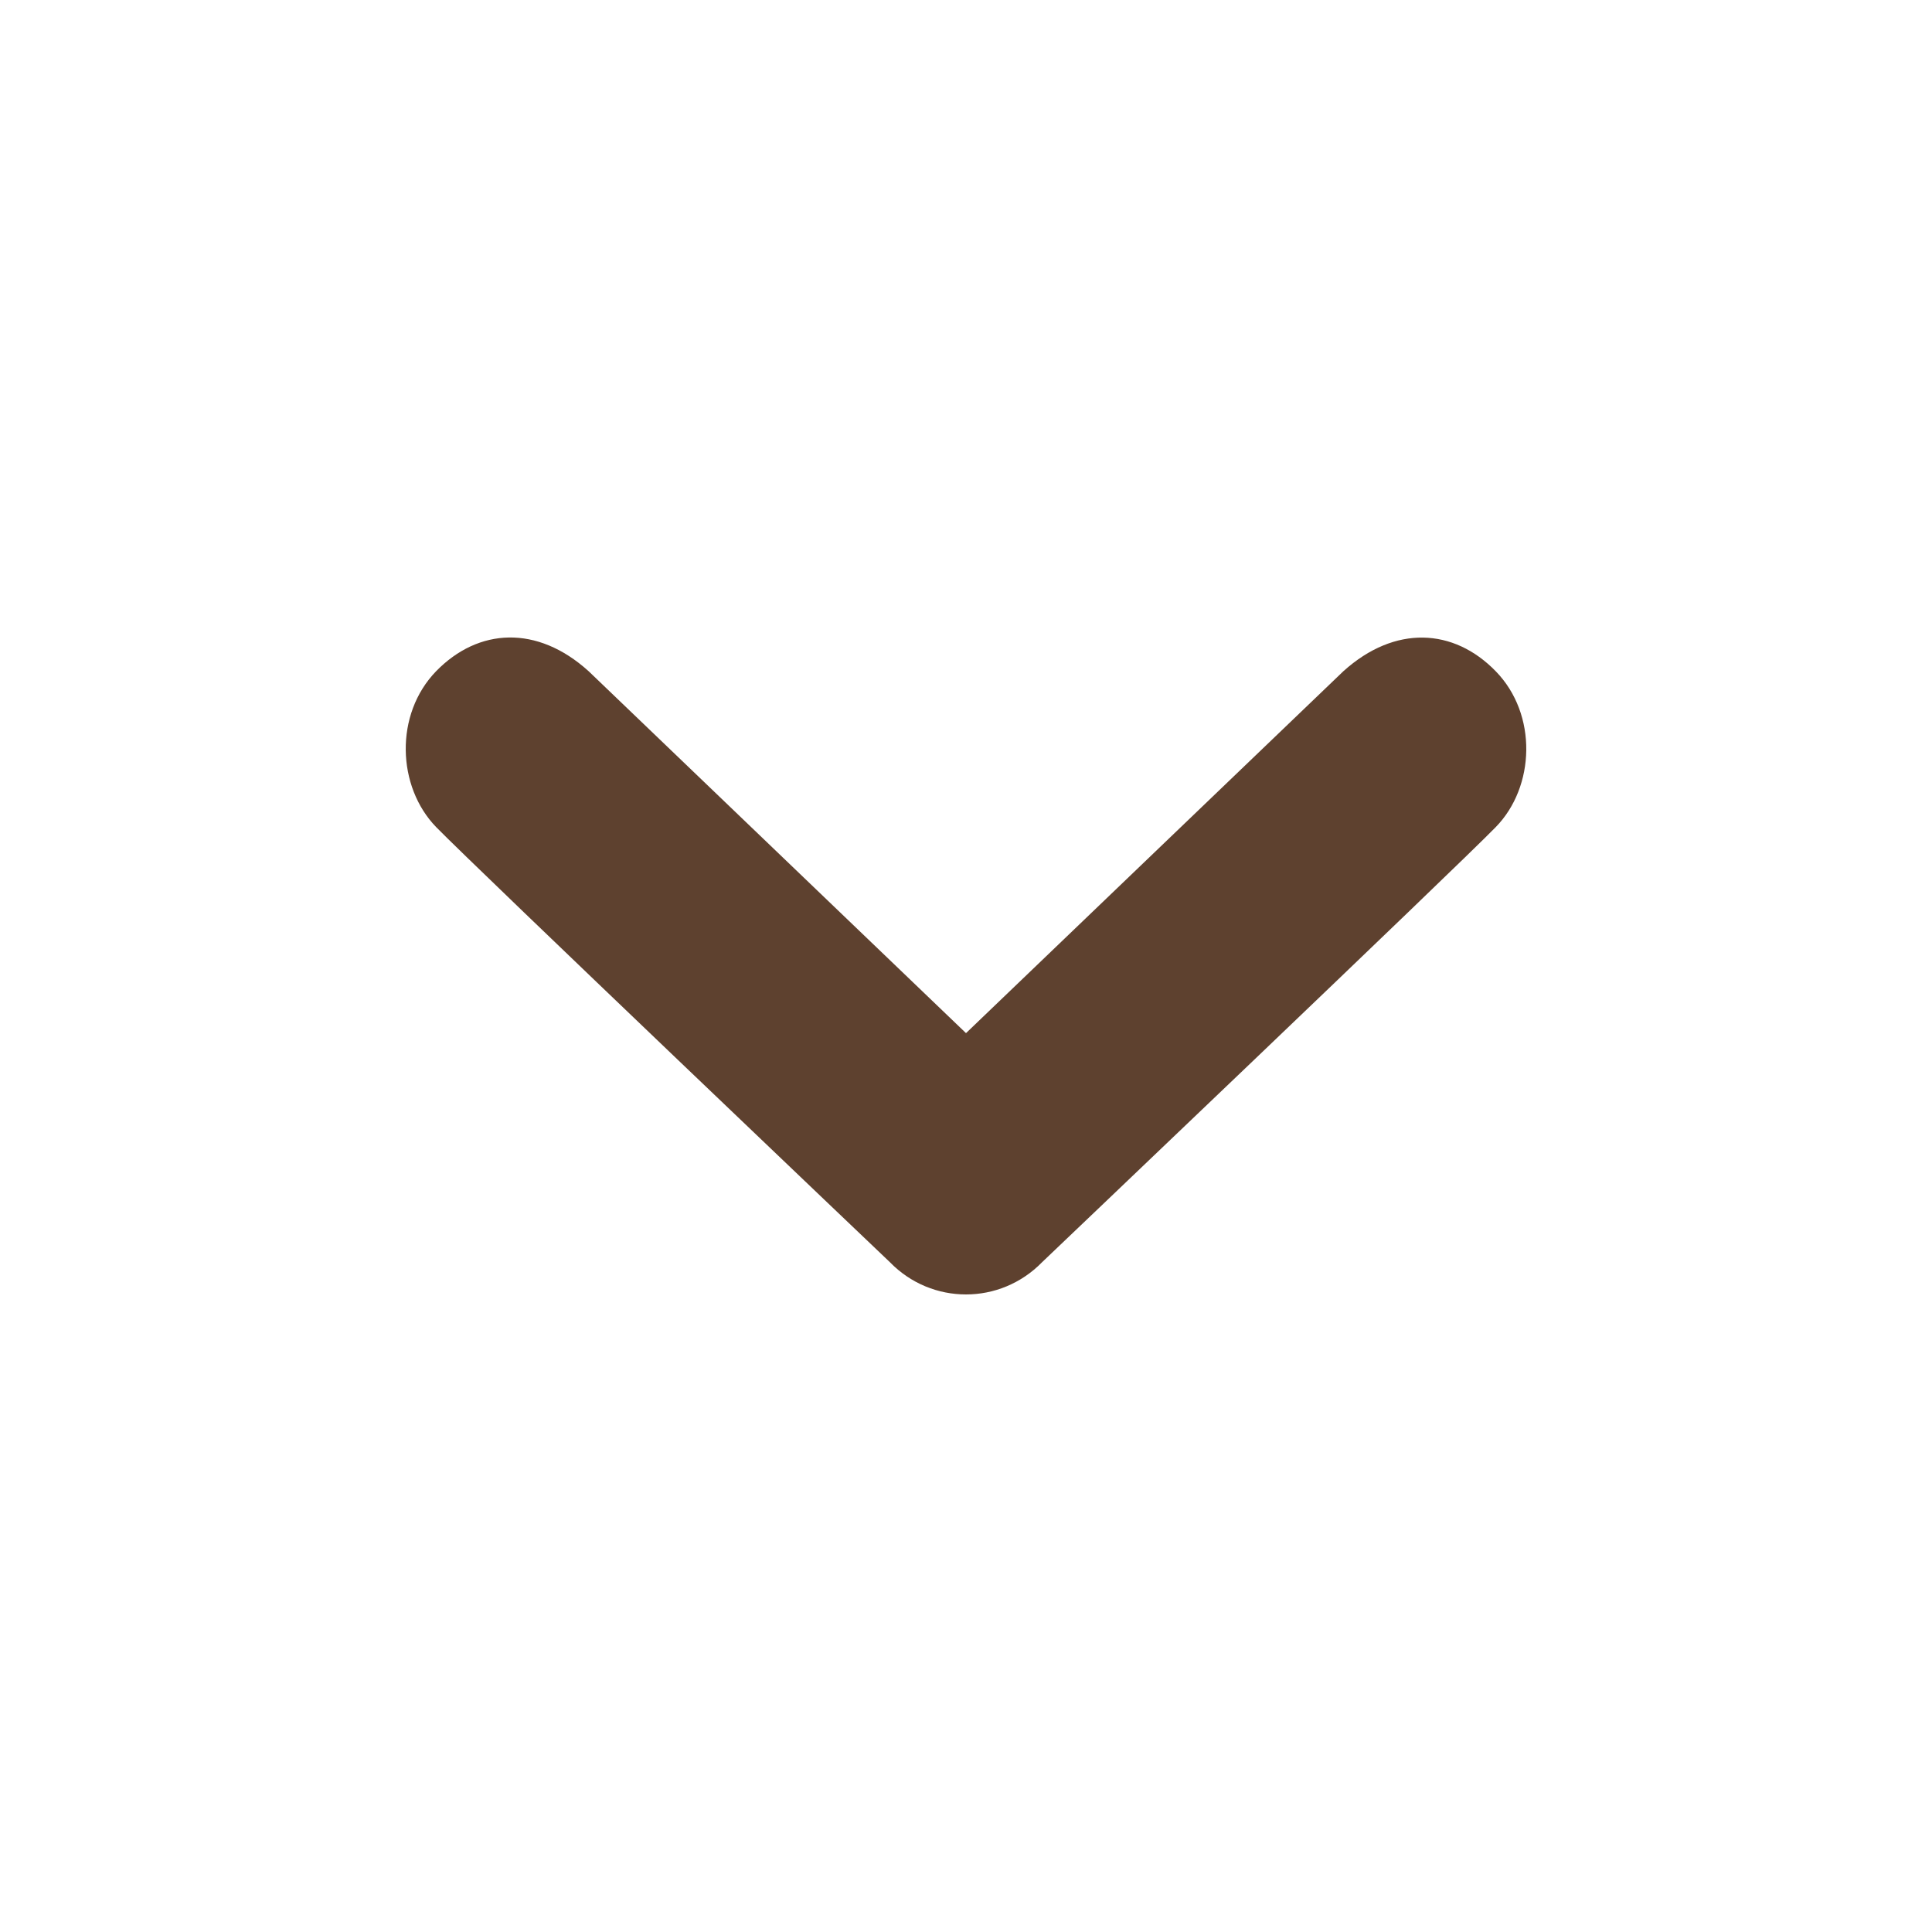 <?xml version="1.0" encoding="utf-8"?> <!-- Generator: IcoMoon.io --> <!DOCTYPE svg PUBLIC "-//W3C//DTD SVG 1.1//EN" "http://www.w3.org/Graphics/SVG/1.1/DTD/svg11.dtd"> <svg width="140" height="140" viewBox="0 0 140 140" xmlns="http://www.w3.org/2000/svg" xmlns:xlink="http://www.w3.org/1999/xlink" fill="#5e412f"><g><path d="M 108.381,59.941c-2.849,2.926-32.865,31.521-32.865,31.521C 73.99,93.023, 71.995,93.8, 70,93.8c-2.002,0-3.997-0.777-5.516-2.338 c0,0-30.016-28.595-32.872-31.521c-2.849-2.926-3.045-8.183,0-11.312c 3.052-3.122, 7.301-3.367, 11.032,0L 70,74.865l 27.349-26.229 c 3.738-3.367, 7.994-3.122, 11.032,0C 111.433,51.758, 111.244,57.022, 108.381,59.941z"></path></g></svg>